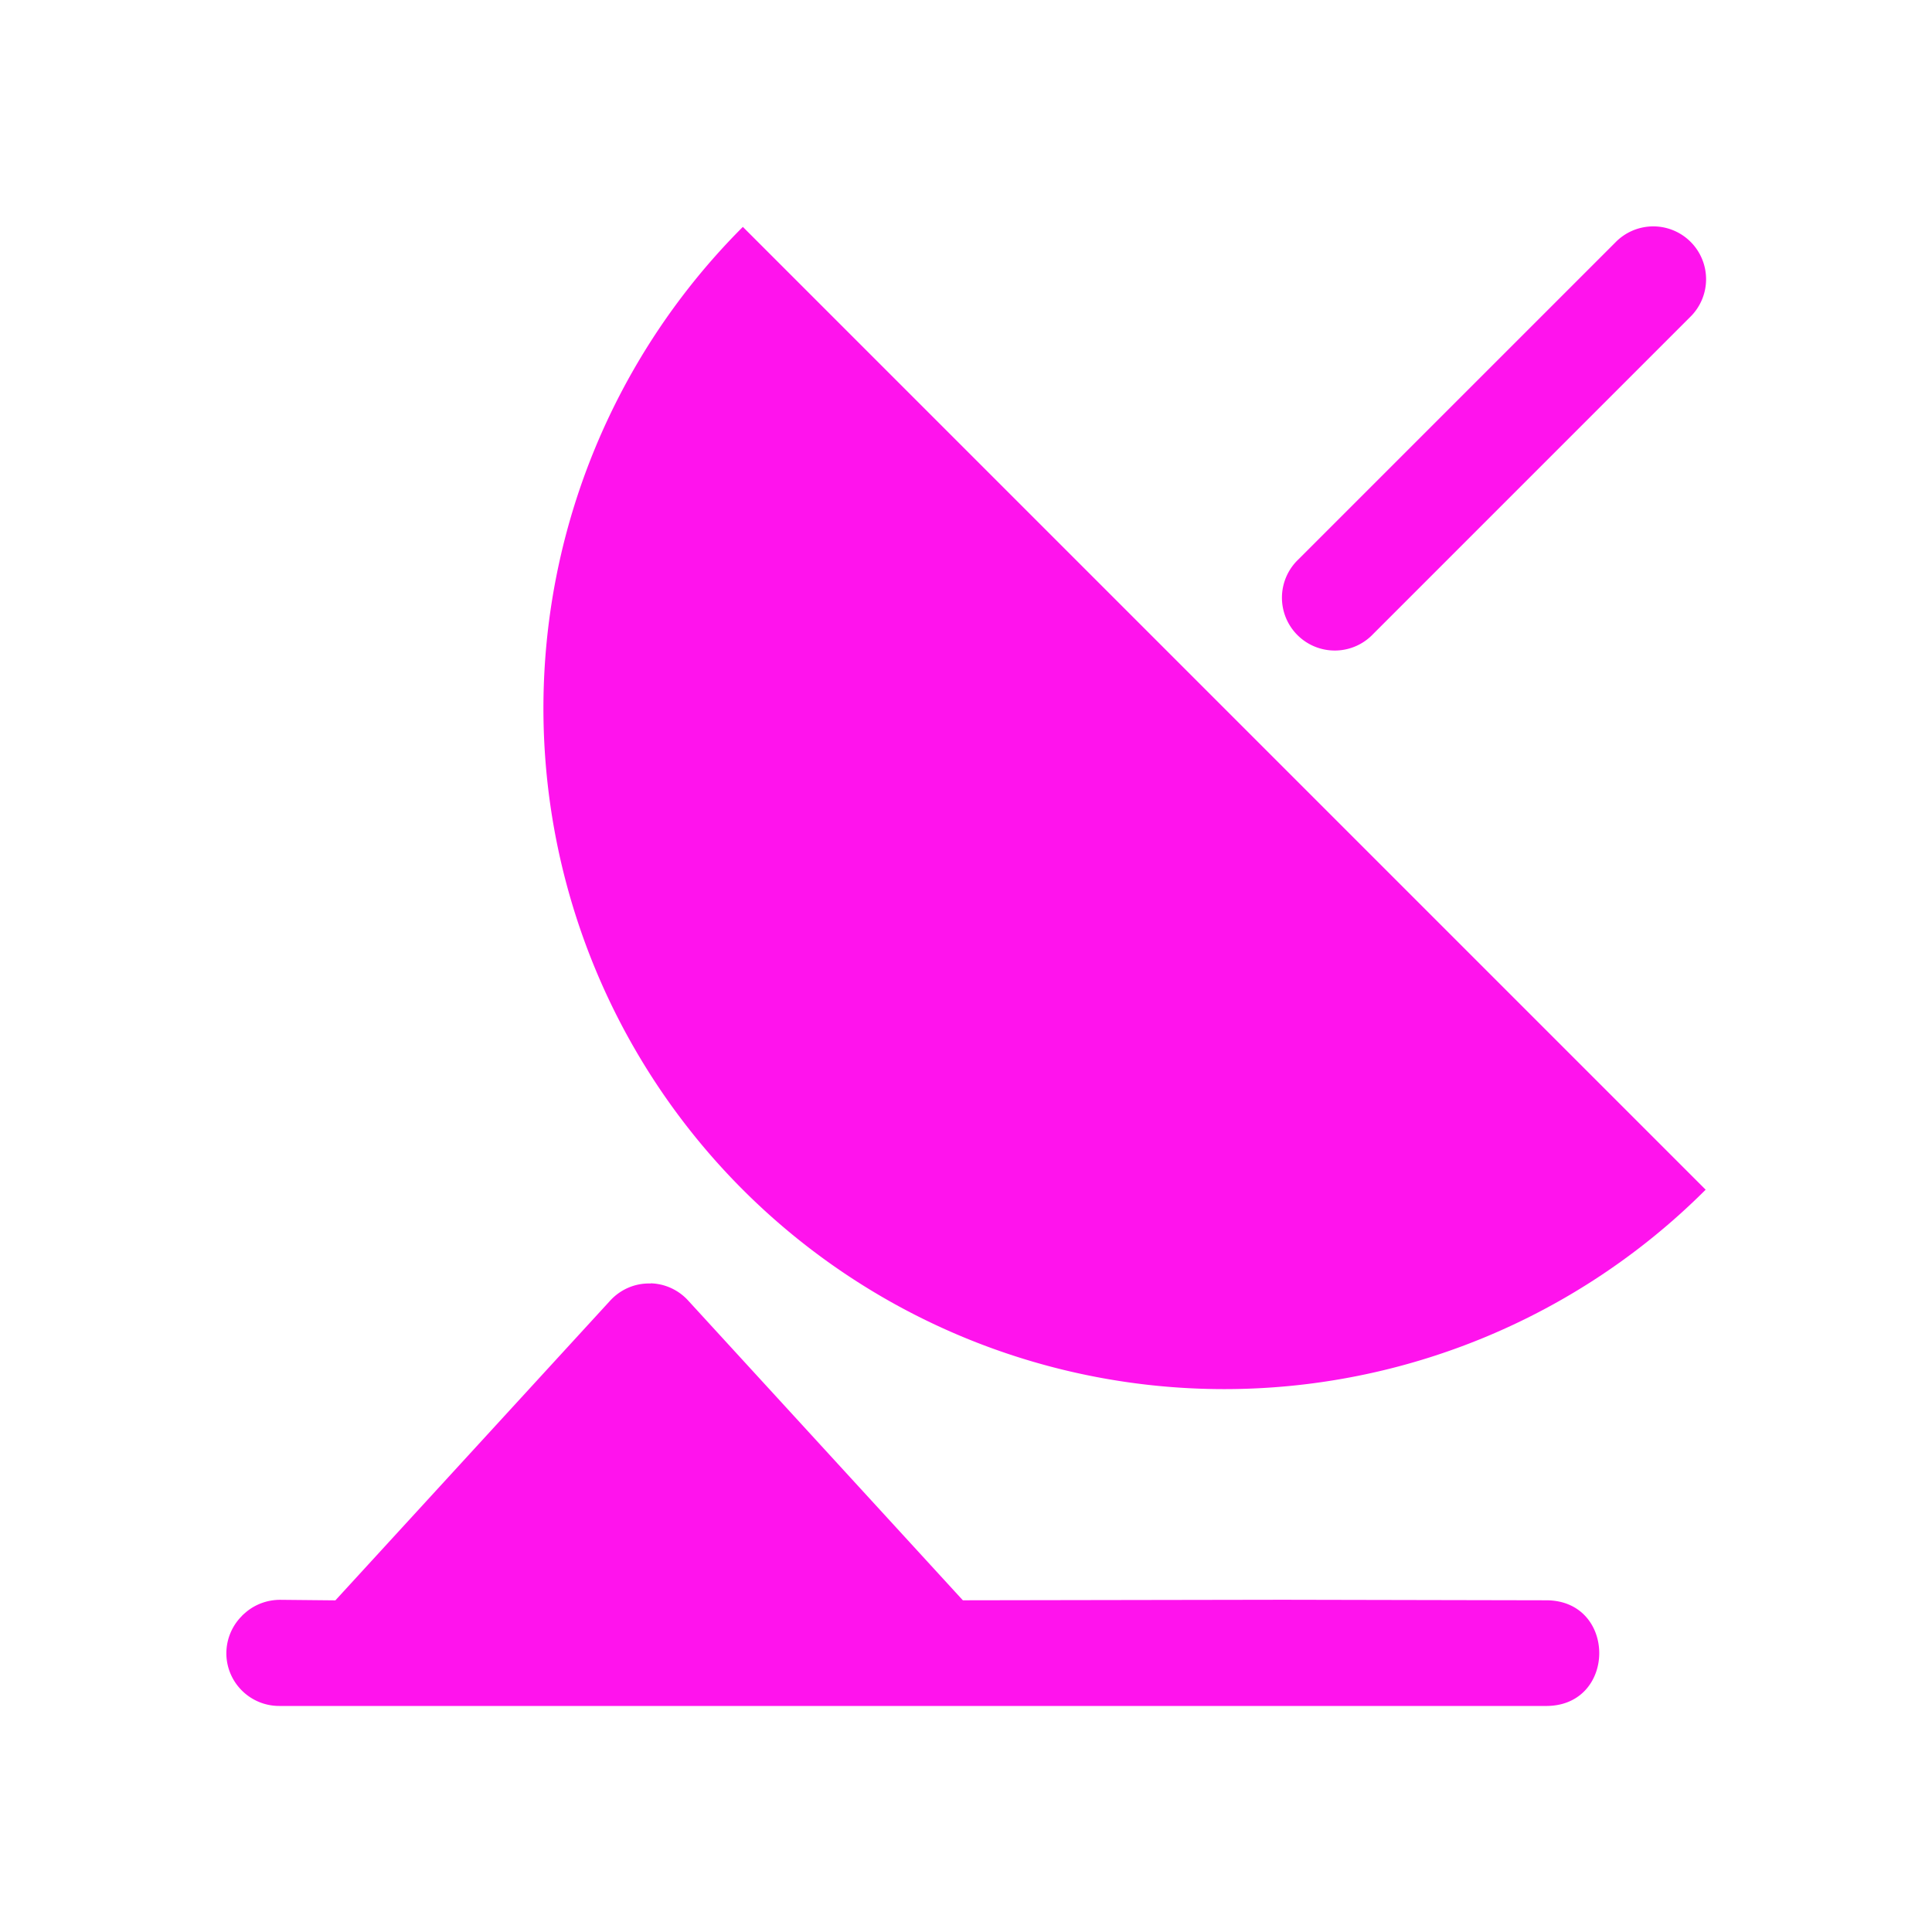 <?xml version="1.0" encoding="UTF-8" standalone="no"?>
<svg
   xmlns:dc="http://purl.org/dc/elements/1.1/"
   xmlns:cc="http://creativecommons.org/ns#"
   xmlns:rdf="http://www.w3.org/1999/02/22-rdf-syntax-ns#"
   xmlns:svg="http://www.w3.org/2000/svg"
   xmlns="http://www.w3.org/2000/svg"
   xmlns:sodipodi="http://sodipodi.sourceforge.net/DTD/sodipodi-0.dtd"
   xmlns:inkscape="http://www.inkscape.org/namespaces/inkscape"
   height="32"
   width="32"
   version="1.1"
   viewBox="0 0 32 32"
   id="svg2"
   inkscape:version="0.48.4 r9939"
   sodipodi:docname="ic_broadcast_3_32px.svg">
  <defs
     id="defs10" />
  <sodipodi:namedview
     pagecolor="#ffffff"
     bordercolor="#666666"
     borderopacity="1"
     objecttolerance="10"
     gridtolerance="10"
     guidetolerance="10"
     inkscape:pageopacity="0"
     inkscape:pageshadow="2"
     inkscape:window-width="1366"
     inkscape:window-height="746"
     id="namedview8"
     showgrid="false"
     inkscape:zoom="4"
     inkscape:cx="21.774089"
     inkscape:cy="21.843223"
     inkscape:window-x="0"
     inkscape:window-y="0"
     inkscape:window-maximized="1"
     inkscape:current-layer="svg2" />
  <path
     inkscape:connector-curvature="0"
     id="path6"
     d="m 27.358,3.75 a 0.875,0.875 0 0 0 -0.602,0.265 l -5.25,5.25 a 0.875,0.875 0 1 0 1.237,1.237 l 5.25,-5.25 a 0.875,0.875 0 0 0 -0.636,-1.502 z M 10.776,21.259 c -0.254,-0.009 -0.498,0.096 -0.67,0.284 L 5.555,26.507 4.641,26.498 c -0.213,0 -0.419,0.075 -0.579,0.215 -0.016,0.014 -0.032,0.028 -0.048,0.043 l -0.009,0.011 c -0.173,0.173 -0.265,0.41 -0.255,0.655 0.022,0.467 0.407,0.834 0.875,0.834 l 1.307,0 9.605,0 0.027,0 10.059,0 0.002,0 c 1.15,-0.015 1.152,-1.733 0.002,-1.75 l -0.002,0 -4.373,-0.009 -0.003,0 -5.301,0.009 -4.551,-4.966 C 11.237,21.365 11.013,21.262 10.777,21.256 z M 28.251,19.705 A 11.276,11.276 0 0 1 17.359,22.624 11.276,11.276 0 0 1 9.385,14.65 11.276,11.276 0 0 1 12.304,3.758"
     style="text-indent:0;text-decoration:none;text-transform:none;block-progression:tb;color:#000000;fill:#ff13ed;fill-opacity:1" />
</svg>

